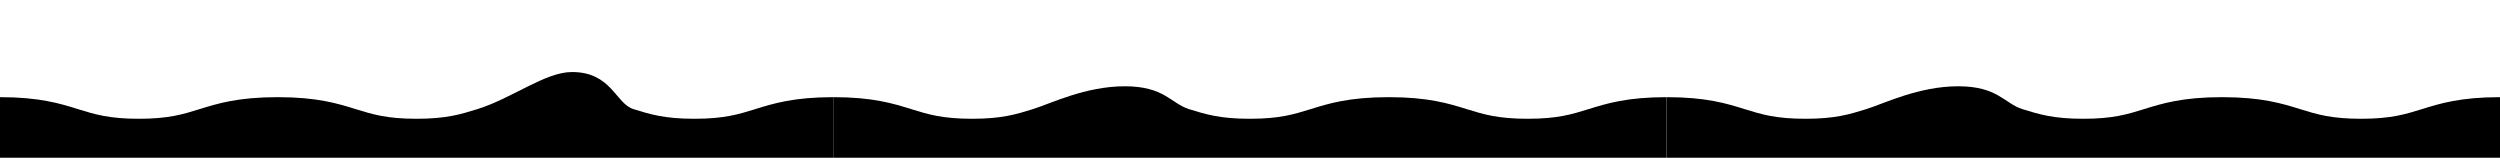 <?xml version="1.0" encoding="utf-8"?>
<!-- Generator: Adobe Illustrator 16.0.0, SVG Export Plug-In . SVG Version: 6.00 Build 0)  -->
<!DOCTYPE svg PUBLIC "-//W3C//DTD SVG 1.1//EN" "http://www.w3.org/Graphics/SVG/1.1/DTD/svg11.dtd">
<svg version="1.1" id="Layer_1" xmlns="http://www.w3.org/2000/svg" xmlns:xlink="http://www.w3.org/1999/xlink" x="0px" y="0px"
	 width="4755px" height="300px" viewBox="0 0 4755 300" enable-background="new 0 0 4755 300" xml:space="preserve">
<g>
	<g>
		<path d="M1436.4,207.6c-31.6,9.8-58.9,18.3-115.7,18.3c-56.8,0-84.1-8.5-115.7-18.3c-34.4-10.7-41.7-70.6-117.1-70.6
			c-51.1,0-113.7,50-180.1,70.6c-31.5,9.8-58.8,18.3-115.5,18.3s-84-8.5-115.6-18.3c-34.3-10.7-73.3-22.8-148.6-22.8
			c-75.3,0-114.2,12.1-148.6,22.8c-31.5,9.8-58.8,18.3-115.5,18.3c-56.7,0-84-8.5-115.5-18.3C114.2,196.9,75.3,184.8,0,184.8V300
			c56.7,0,1528.2,0,1585,0V184.8C1509.7,184.8,1470.7,196.9,1436.4,207.6z"/>
	</g>
</g>
<g>
	<g>
		<path d="M3021.3,207.6c-31.6,9.8-58.9,18.3-115.7,18.3c-56.8,0-84.1-8.5-115.7-18.3c-34.4-10.7-73.3-22.8-148.6-22.8
			c-75.3,0-114.2,12.1-148.6,22.8c-31.5,9.8-58.8,18.3-115.5,18.3c-56.8,0-84-8.5-115.6-18.3c-34.3-10.7-46.8-43.5-122.1-43.5
			c-75.3,0-140.7,32.8-175.1,43.5c-31.5,9.8-58.8,18.3-115.5,18.3c-56.7,0-84-8.5-115.5-18.3c-34.3-10.7-73.2-22.8-148.5-22.8V300
			c56.7,0,1528.2,0,1585,0V184.8C3094.6,184.8,3055.7,196.9,3021.3,207.6z"/>
	</g>
</g>
<g>
	<g>
		<path d="M4606.4,207.6c-31.6,9.8-58.9,18.3-115.7,18.3c-56.8,0-84.1-8.5-115.7-18.3c-34.4-10.7-73.3-22.8-148.6-22.8
			c-75.3,0-114.2,12.1-148.6,22.8c-31.5,9.8-58.8,18.3-115.5,18.3s-84-8.5-115.6-18.3c-34.3-10.7-46.8-43.5-122.1-43.5
			c-75.3,0-140.7,32.8-175.1,43.5c-31.5,9.8-58.8,18.3-115.5,18.3c-56.7,0-84-8.5-115.5-18.3c-34.3-10.7-73.2-22.8-148.5-22.8V300
			c56.7,0,1528.2,0,1585,0V184.8C4679.6,184.8,4640.7,196.9,4606.4,207.6z"/>
	</g>
</g>
</svg>
